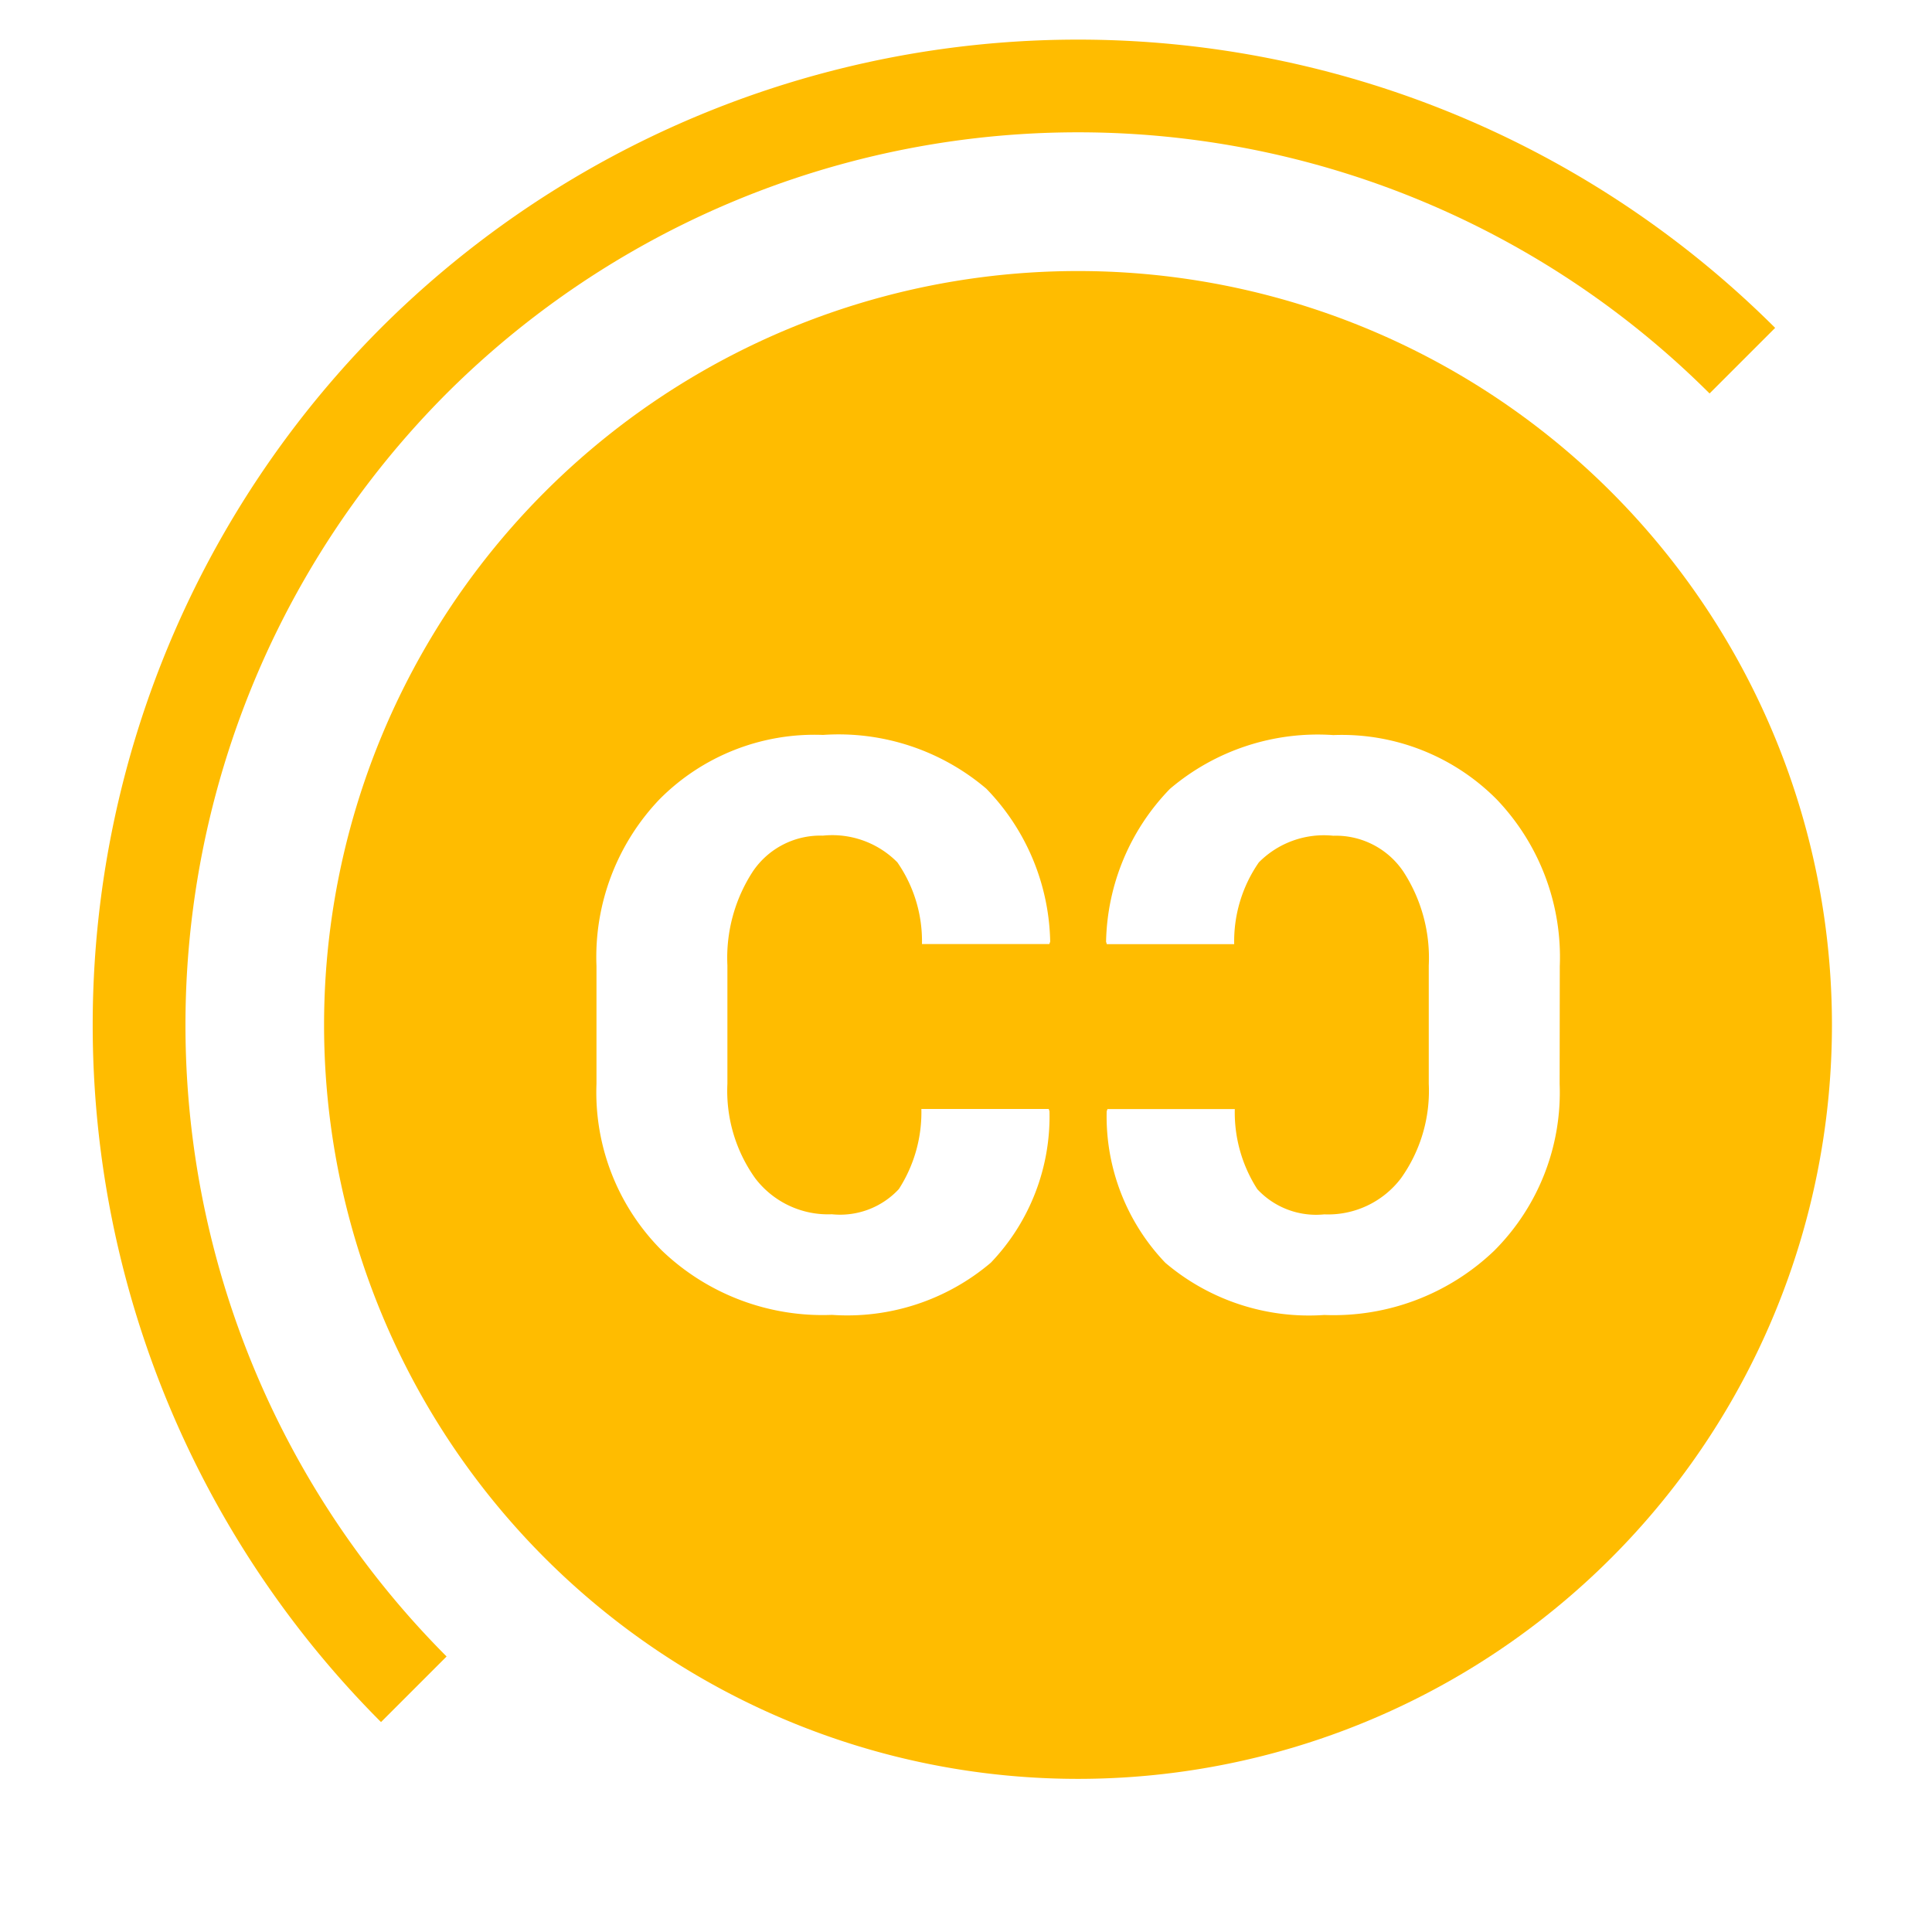 <svg xmlns="http://www.w3.org/2000/svg" width="38" height="38" viewBox="0 0 38 38">
  <g id="Gruppe_25410" data-name="Gruppe 25410" transform="translate(0.439)">
    <rect id="Rechteck_3931" data-name="Rechteck 3931" width="38" height="38" transform="translate(-0.439)" fill="none"/>
    <g id="Gruppe_25286" data-name="Gruppe 25286" transform="translate(1.382 0.779)">
      <g id="Gruppe_13914" data-name="Gruppe 13914" transform="translate(0)">
        <path id="Pfad_12944" data-name="Pfad 12944" d="M-454-455.037a19.411,19.411,0,0,1,0-27.422,19.412,19.412,0,0,1,27.421,0l-1.29,1.29a17.585,17.585,0,0,0-24.841,0,17.587,17.587,0,0,0,0,24.842Z" transform="translate(459.673 488.129)" fill="#ffbc00"/>
      </g>
      <g id="Gruppe_13915" data-name="Gruppe 13915" transform="translate(4.553 4.552)">
        <path id="Pfad_12945" data-name="Pfad 12945" d="M-439.854-483.139a14.829,14.829,0,0,0-14.829,14.829,14.829,14.829,0,0,0,14.829,14.828,14.829,14.829,0,0,0,14.829-14.828A14.829,14.829,0,0,0-439.854-483.139Zm-.564,13.237h-2.505a2.722,2.722,0,0,0-.484-1.607,1.8,1.8,0,0,0-1.465-.525,1.6,1.6,0,0,0-1.378.705,3.11,3.11,0,0,0-.5,1.846v2.33a2.955,2.955,0,0,0,.547,1.858,1.8,1.8,0,0,0,1.508.708,1.577,1.577,0,0,0,1.317-.495,2.786,2.786,0,0,0,.443-1.576h2.505l.015.045a4.162,4.162,0,0,1-1.153,2.978,4.362,4.362,0,0,1-3.126,1.027,4.568,4.568,0,0,1-3.343-1.264,4.4,4.4,0,0,1-1.288-3.283v-2.314a4.492,4.492,0,0,1,1.238-3.278,4.292,4.292,0,0,1,3.217-1.268,4.486,4.486,0,0,1,3.213,1.058,4.438,4.438,0,0,1,1.256,3.008Zm10.037,2.749a4.4,4.4,0,0,1-1.287,3.283,4.568,4.568,0,0,1-3.342,1.264,4.365,4.365,0,0,1-3.127-1.027,4.166,4.166,0,0,1-1.153-2.978l.015-.045h2.505a2.788,2.788,0,0,0,.443,1.576,1.578,1.578,0,0,0,1.317.495,1.8,1.8,0,0,0,1.507-.708,2.956,2.956,0,0,0,.548-1.858v-2.33a3.109,3.109,0,0,0-.5-1.846,1.6,1.6,0,0,0-1.378-.705,1.8,1.8,0,0,0-1.465.525,2.723,2.723,0,0,0-.484,1.607h-2.505l-.015-.046a4.439,4.439,0,0,1,1.256-3.008,4.487,4.487,0,0,1,3.213-1.058,4.291,4.291,0,0,1,3.217,1.268,4.492,4.492,0,0,1,1.238,3.278Z" transform="translate(454.683 483.139)" fill="#ffbc00"/>
      </g>
    </g>
  </g>
</svg>

